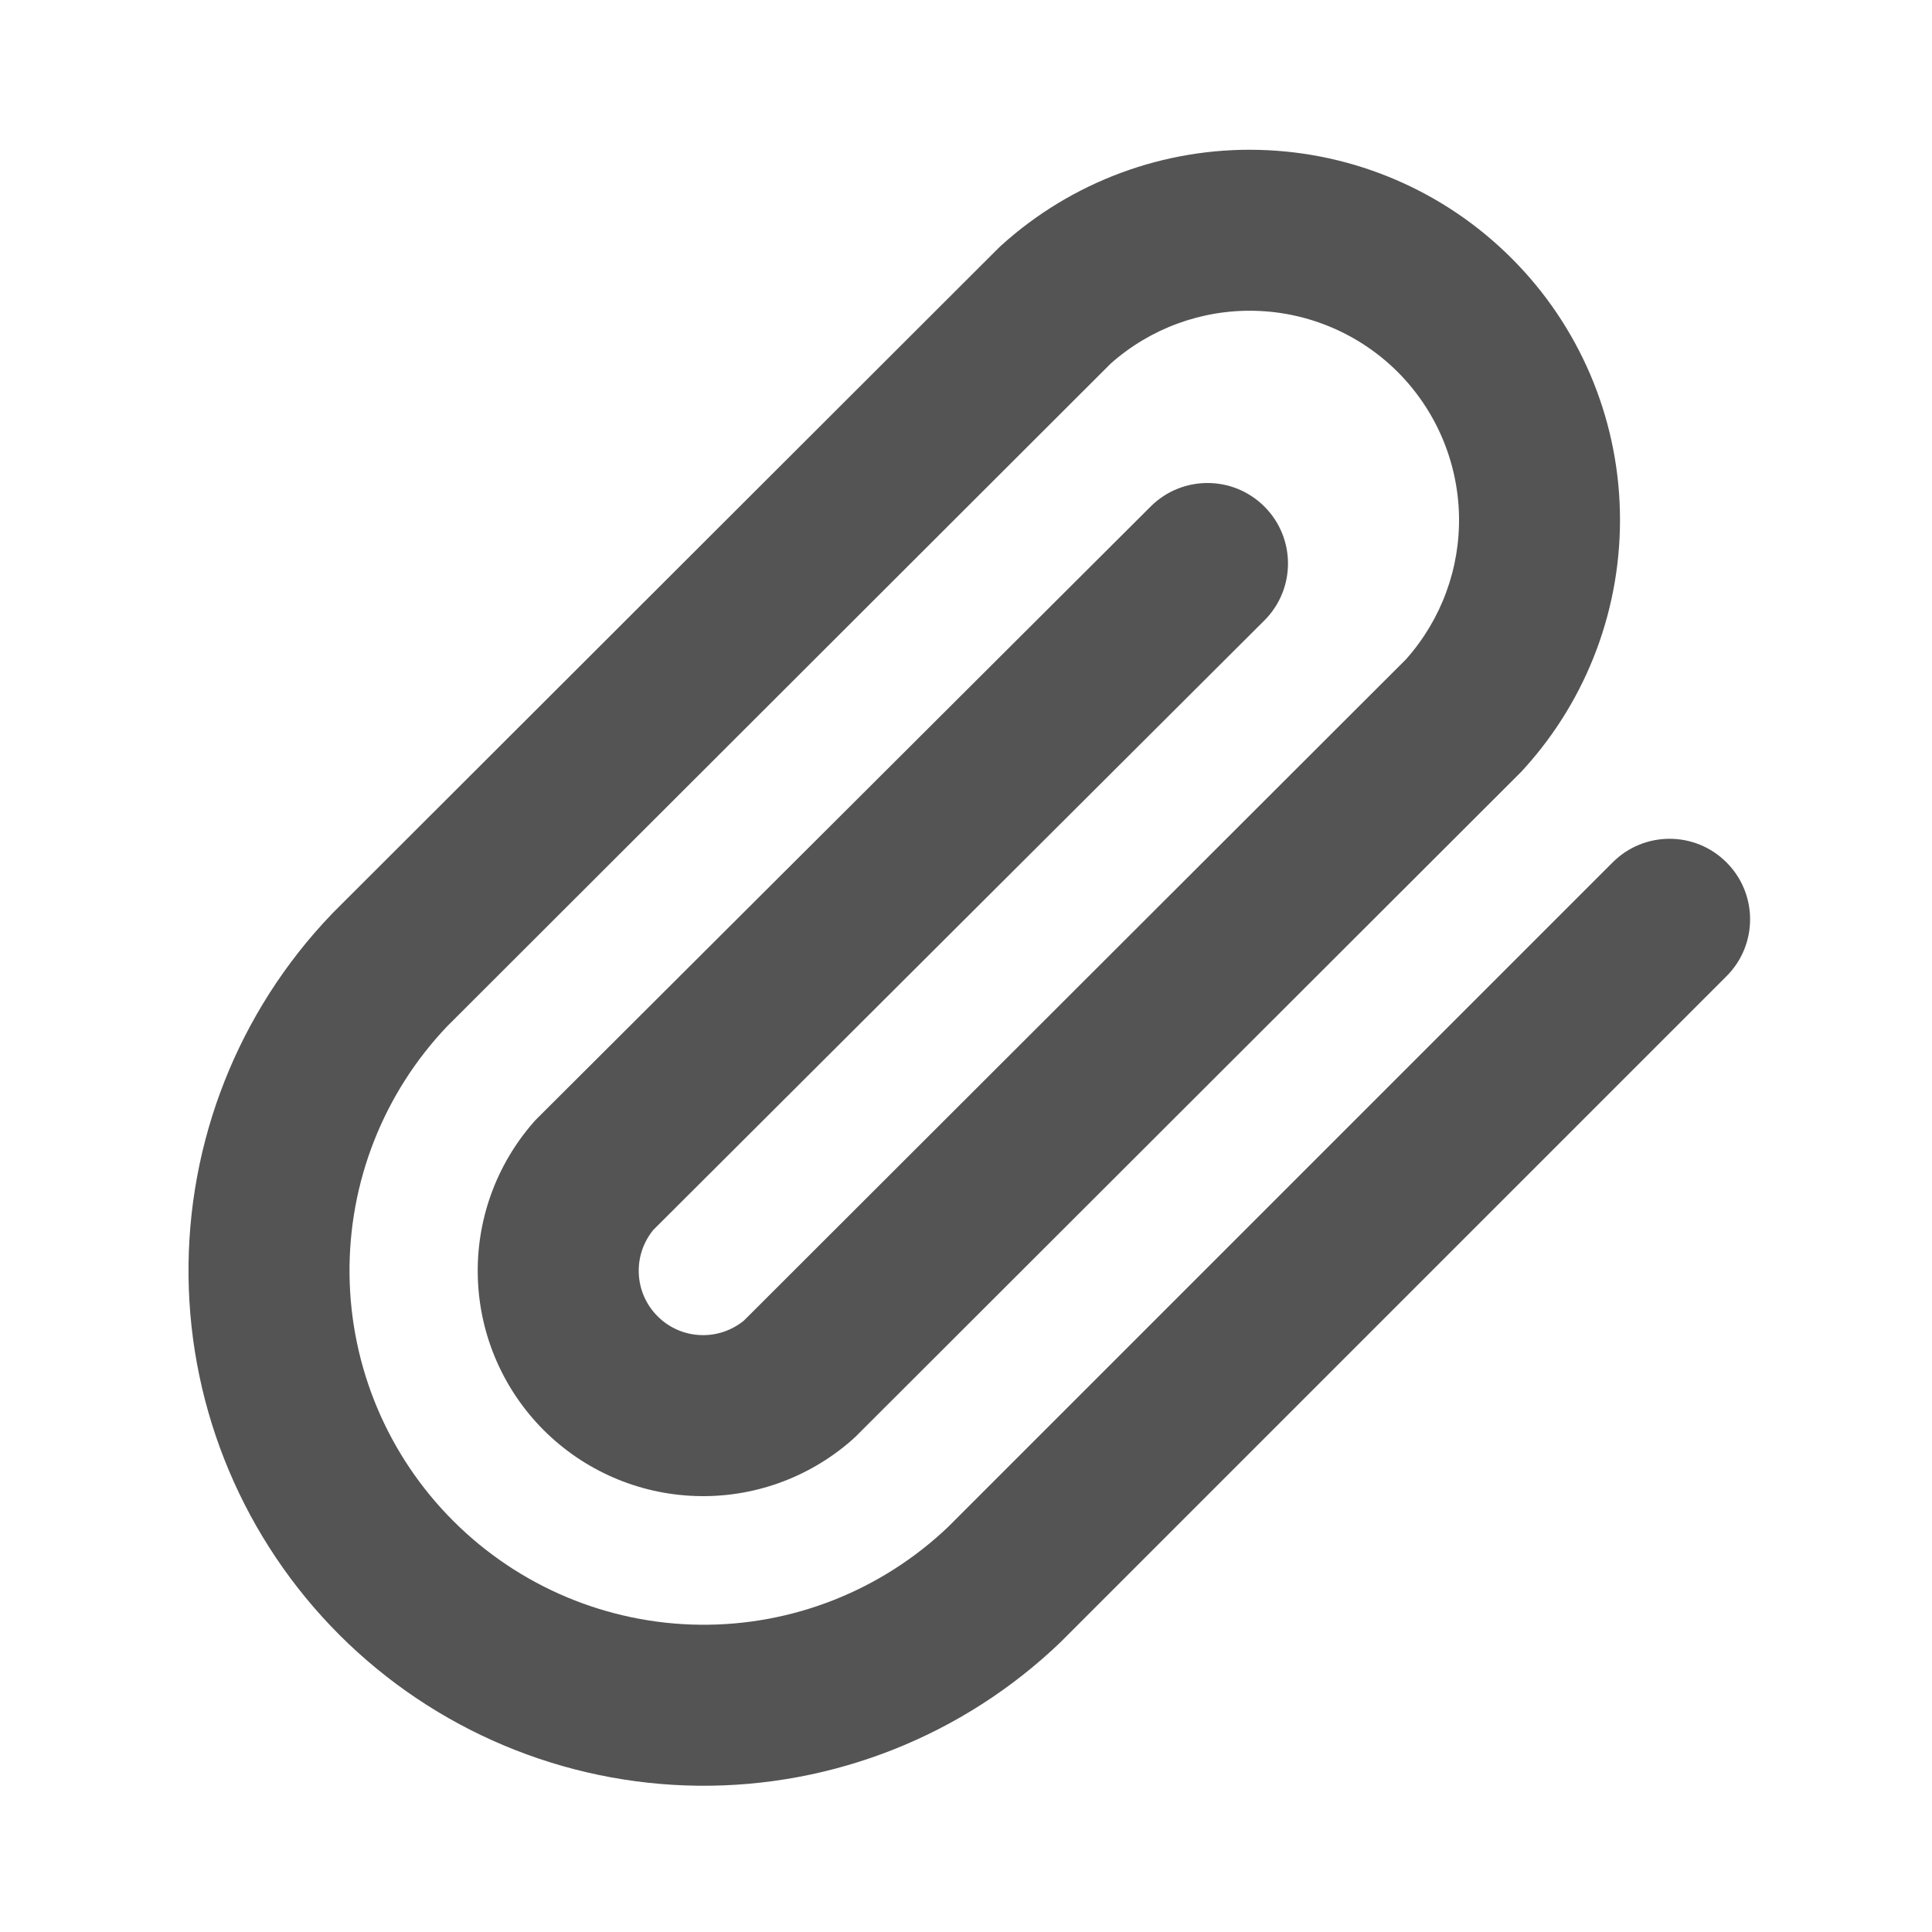 <svg width="24" height="24" viewBox="0 0 24 24" fill="none" xmlns="http://www.w3.org/2000/svg">
<path fill-rule="evenodd" clip-rule="evenodd" d="M13.798 4.516L5.555 12.749C4.764 13.58 4.329 14.686 4.342 15.833C4.355 16.984 4.818 18.083 5.633 18.896C6.447 19.709 7.547 20.171 8.697 20.183C9.845 20.195 10.951 19.757 11.781 18.965L20.033 10.713C20.423 10.322 21.057 10.322 21.447 10.713C21.838 11.103 21.838 11.737 21.447 12.127L13.187 20.387L13.172 20.402C11.964 21.56 10.351 22.2 8.677 22.183C7.004 22.166 5.403 21.494 4.219 20.312C3.035 19.129 2.361 17.529 2.342 15.856C2.323 14.182 2.96 12.568 4.117 11.359L4.133 11.342L12.403 3.082C12.415 3.071 12.427 3.059 12.439 3.048C13.315 2.256 14.462 1.831 15.642 1.862C16.823 1.892 17.946 2.375 18.78 3.211C19.615 4.046 20.096 5.171 20.123 6.351C20.151 7.532 19.724 8.678 18.93 9.552C18.919 9.564 18.908 9.576 18.897 9.588L10.627 17.848C10.611 17.863 10.595 17.878 10.579 17.892C10.044 18.36 9.352 18.608 8.642 18.584C7.931 18.561 7.257 18.268 6.754 17.766C6.252 17.263 5.959 16.589 5.936 15.879C5.912 15.168 6.16 14.476 6.628 13.941C6.642 13.924 6.658 13.908 6.674 13.892L14.294 6.292C14.685 5.902 15.318 5.903 15.708 6.294C16.098 6.685 16.097 7.318 15.706 7.708L8.115 15.279C7.993 15.429 7.928 15.618 7.935 15.812C7.941 16.015 8.025 16.208 8.169 16.351C8.312 16.495 8.505 16.579 8.708 16.585C8.902 16.592 9.091 16.527 9.241 16.405L17.465 8.191C17.904 7.699 18.14 7.058 18.124 6.399C18.108 5.731 17.836 5.096 17.365 4.623C16.893 4.151 16.258 3.878 15.591 3.861C14.932 3.844 14.29 4.079 13.798 4.516Z" fill="#545454"/>
</svg>
